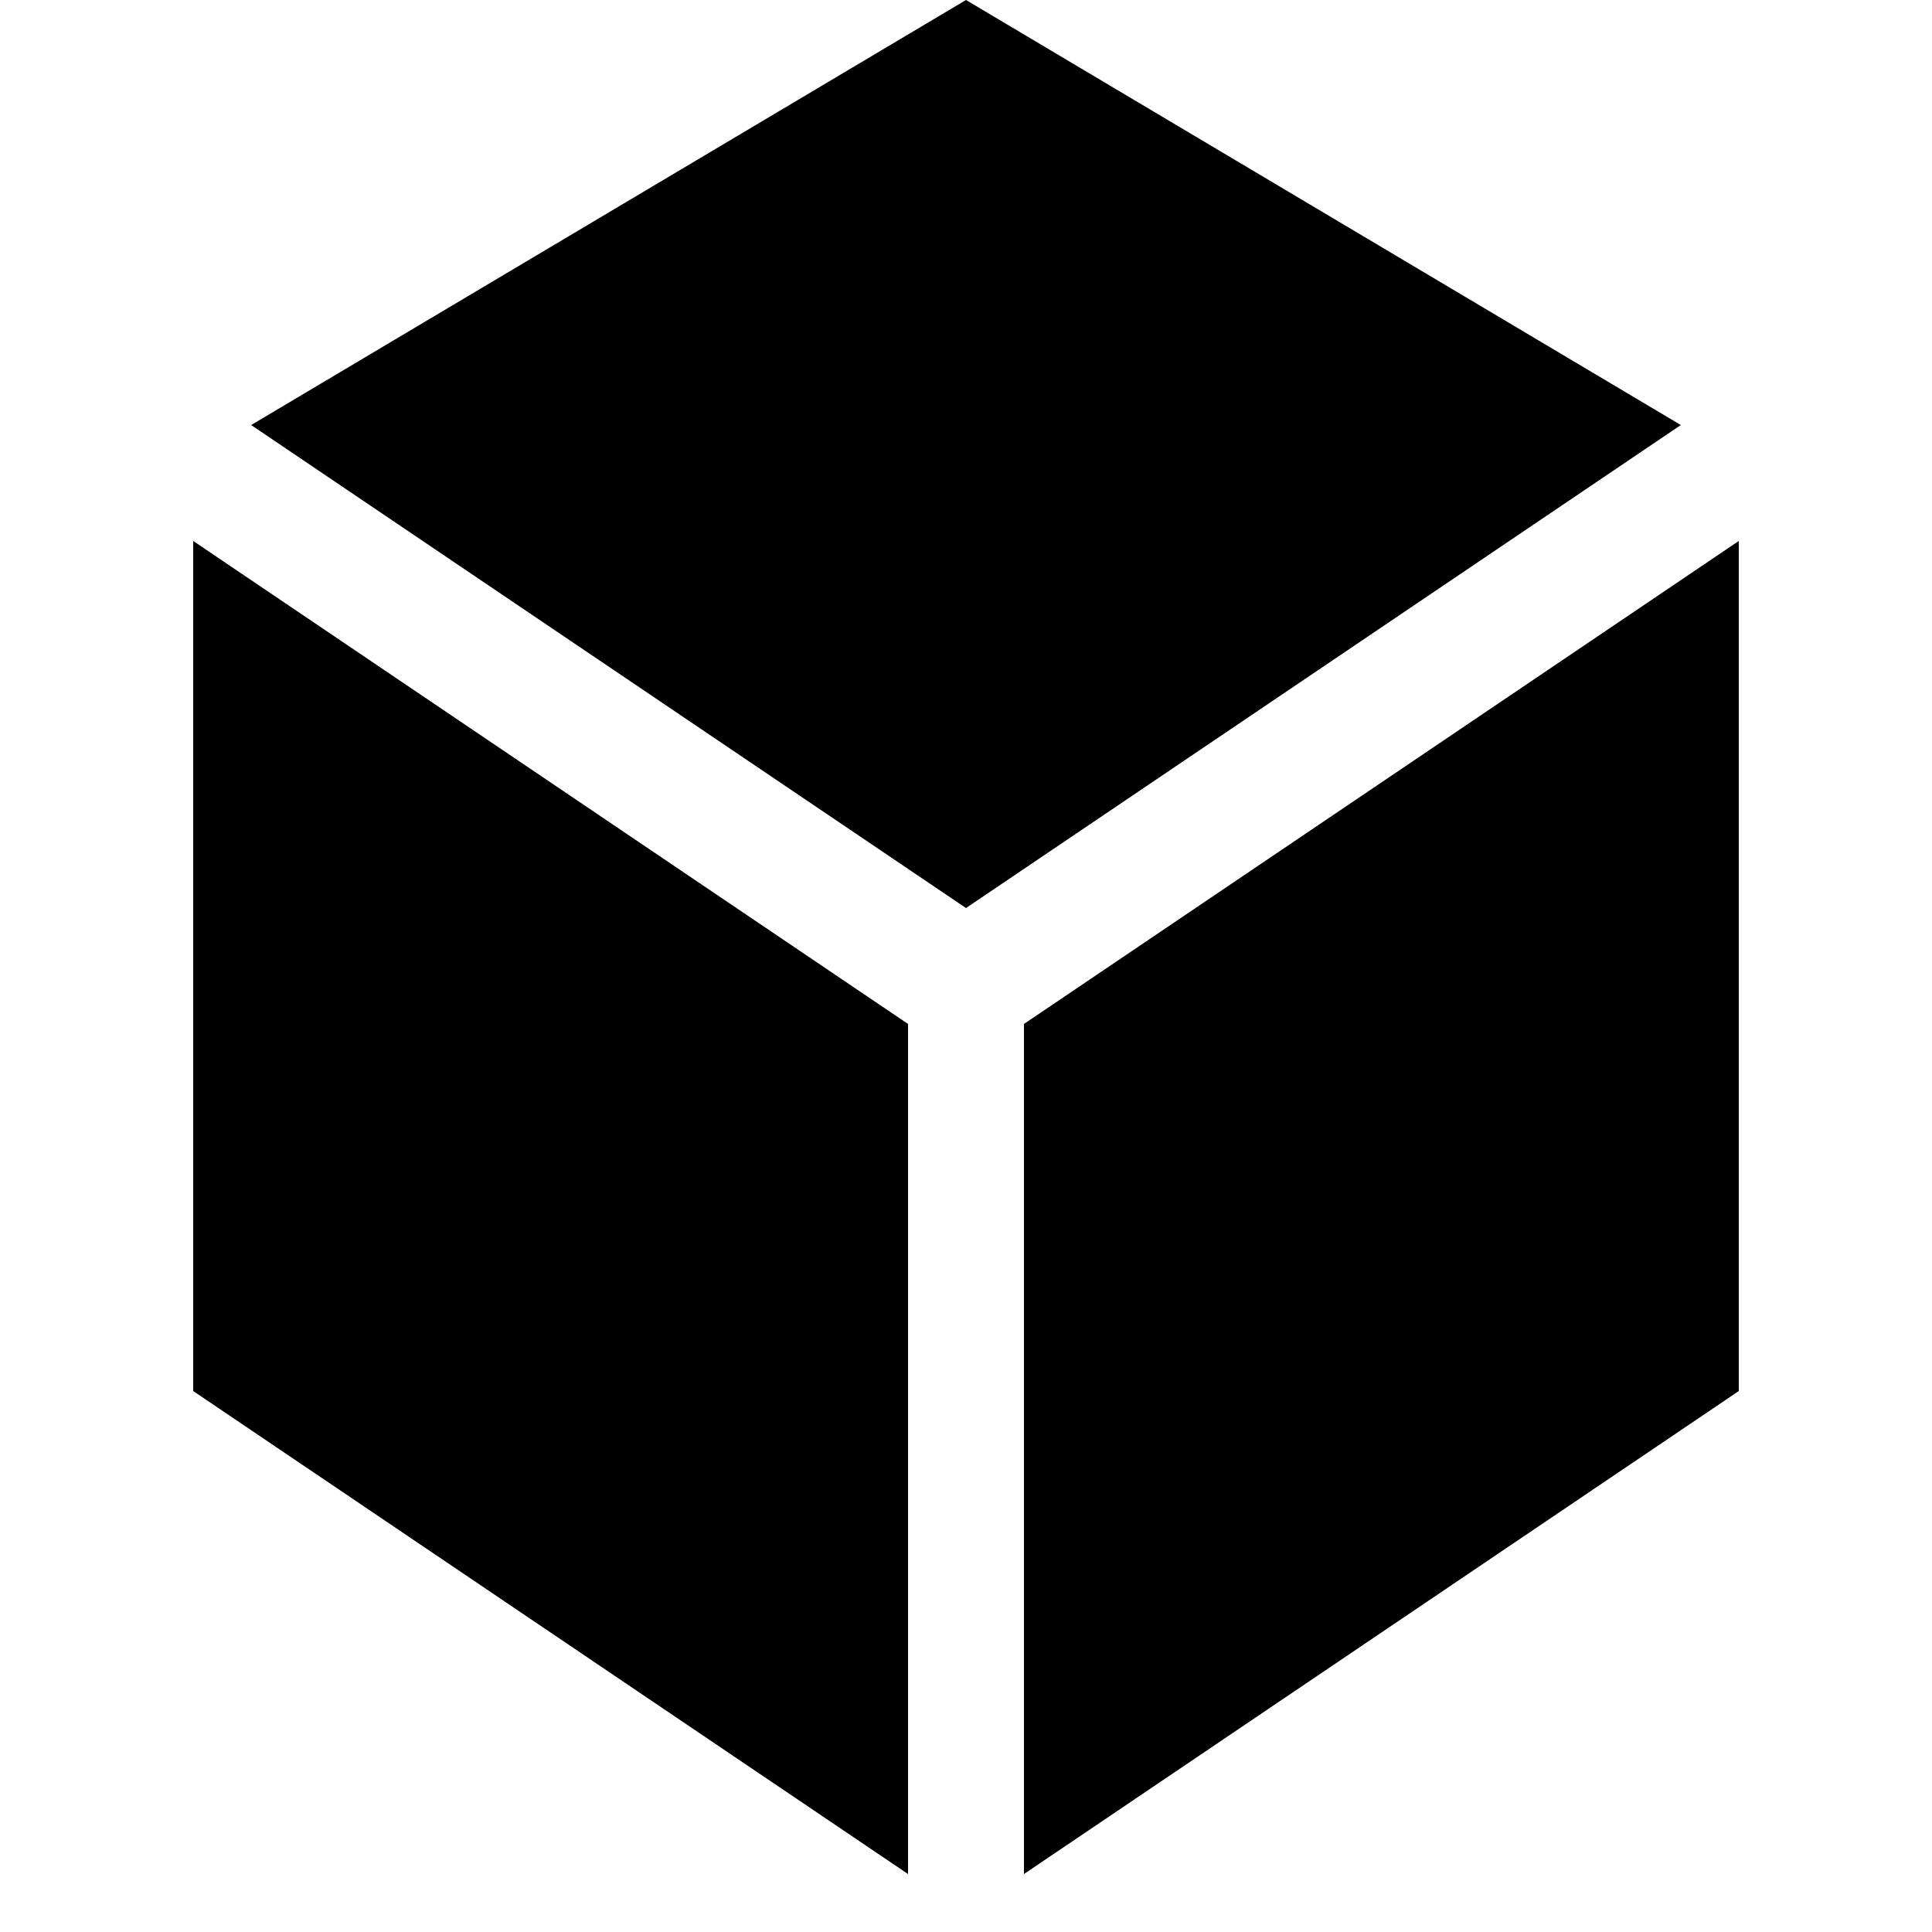 <svg 
  xmlns="http://www.w3.org/2000/svg"
  viewBox="0 0 100 100"
>
    <polygon points="50,47 13,22 50,0 87,22" shape-rendering="geometricPrecision"></polygon>
    <polygon points="47,53 10,28 10,72 47,97" shape-rendering="geometricPrecision"></polygon>
    <polygon points="53,53 90,28 90,72 53,97" shape-rendering="geometricPrecision"></polygon>
</svg>
